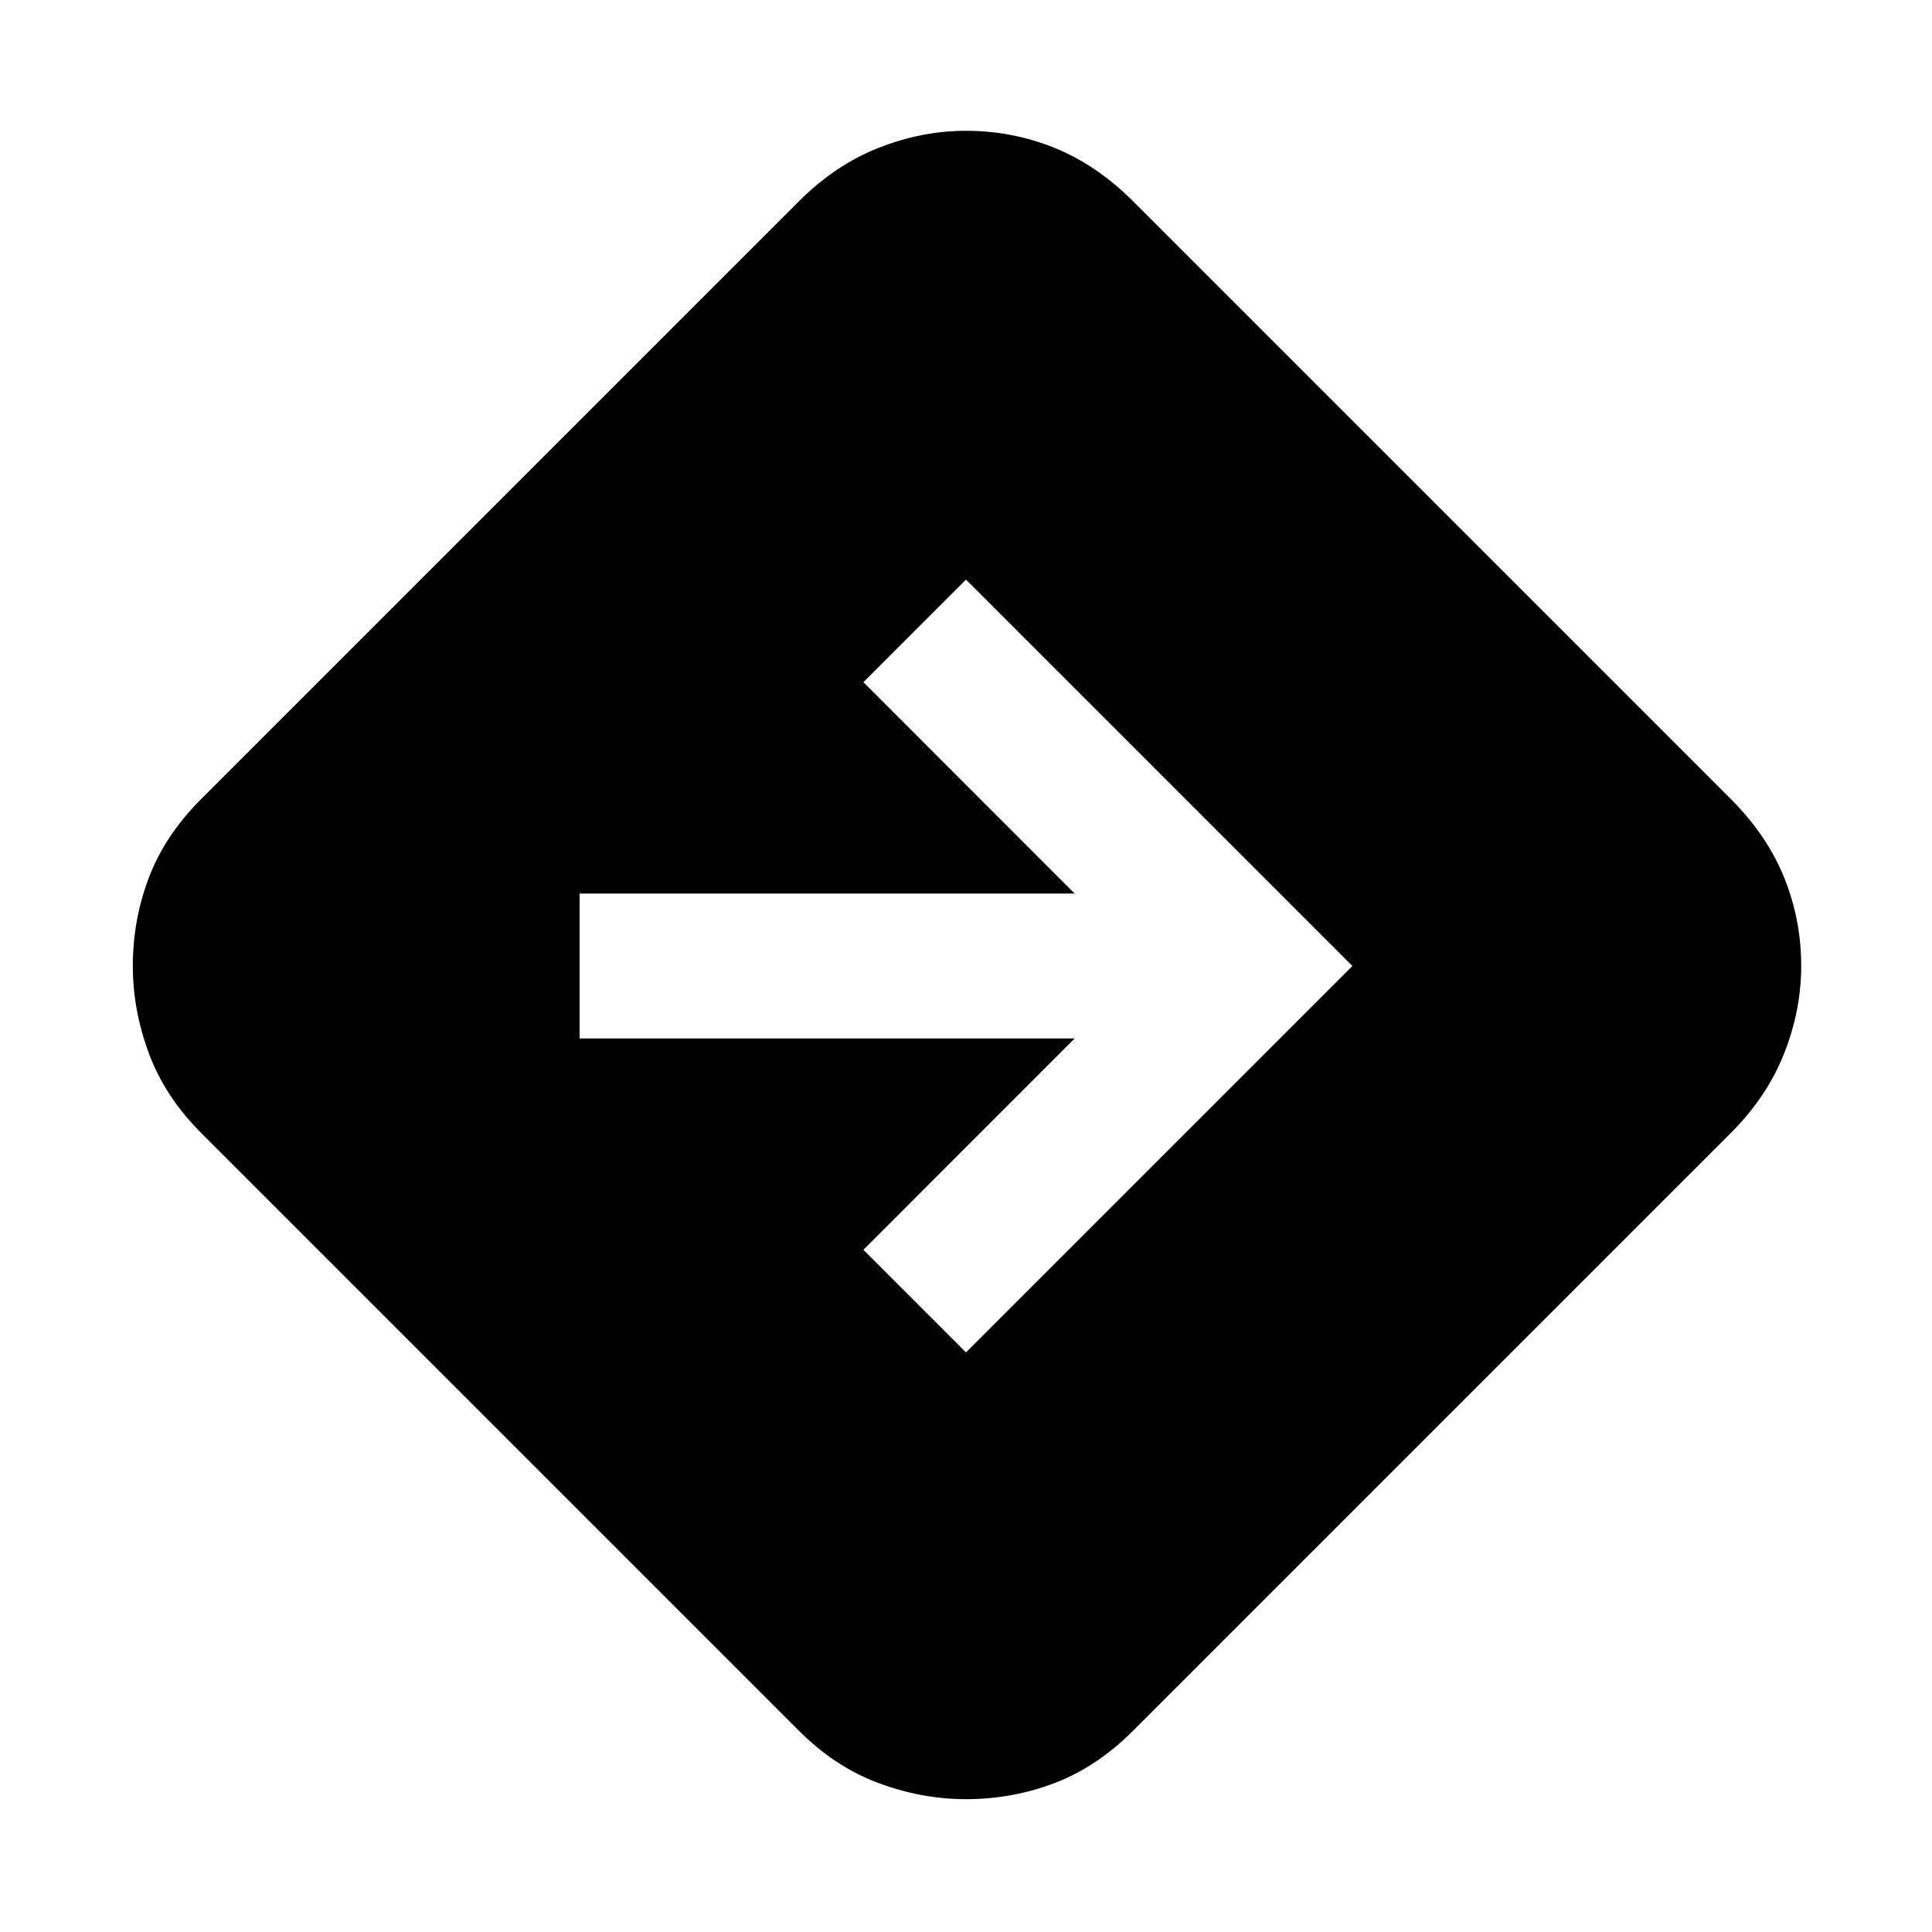 <svg xmlns="http://www.w3.org/2000/svg" height="20" width="20"><path d="M10 18.625q-.458 0-.906-.167-.448-.166-.823-.541l-6.188-6.188q-.375-.375-.541-.823-.167-.448-.167-.906 0-.479.167-.917.166-.437.541-.812l6.188-6.188q.375-.375.823-.552.448-.177.906-.177.479 0 .917.177.437.177.812.552l6.188 6.188q.375.375.552.812.177.438.177.917 0 .458-.177.906t-.552.823l-6.188 6.188q-.375.375-.812.541-.438.167-.917.167ZM10 14l4-4-4-4-1.062 1.062 2.187 2.188H6v1.5h5.125l-2.187 2.188Z"/></svg>